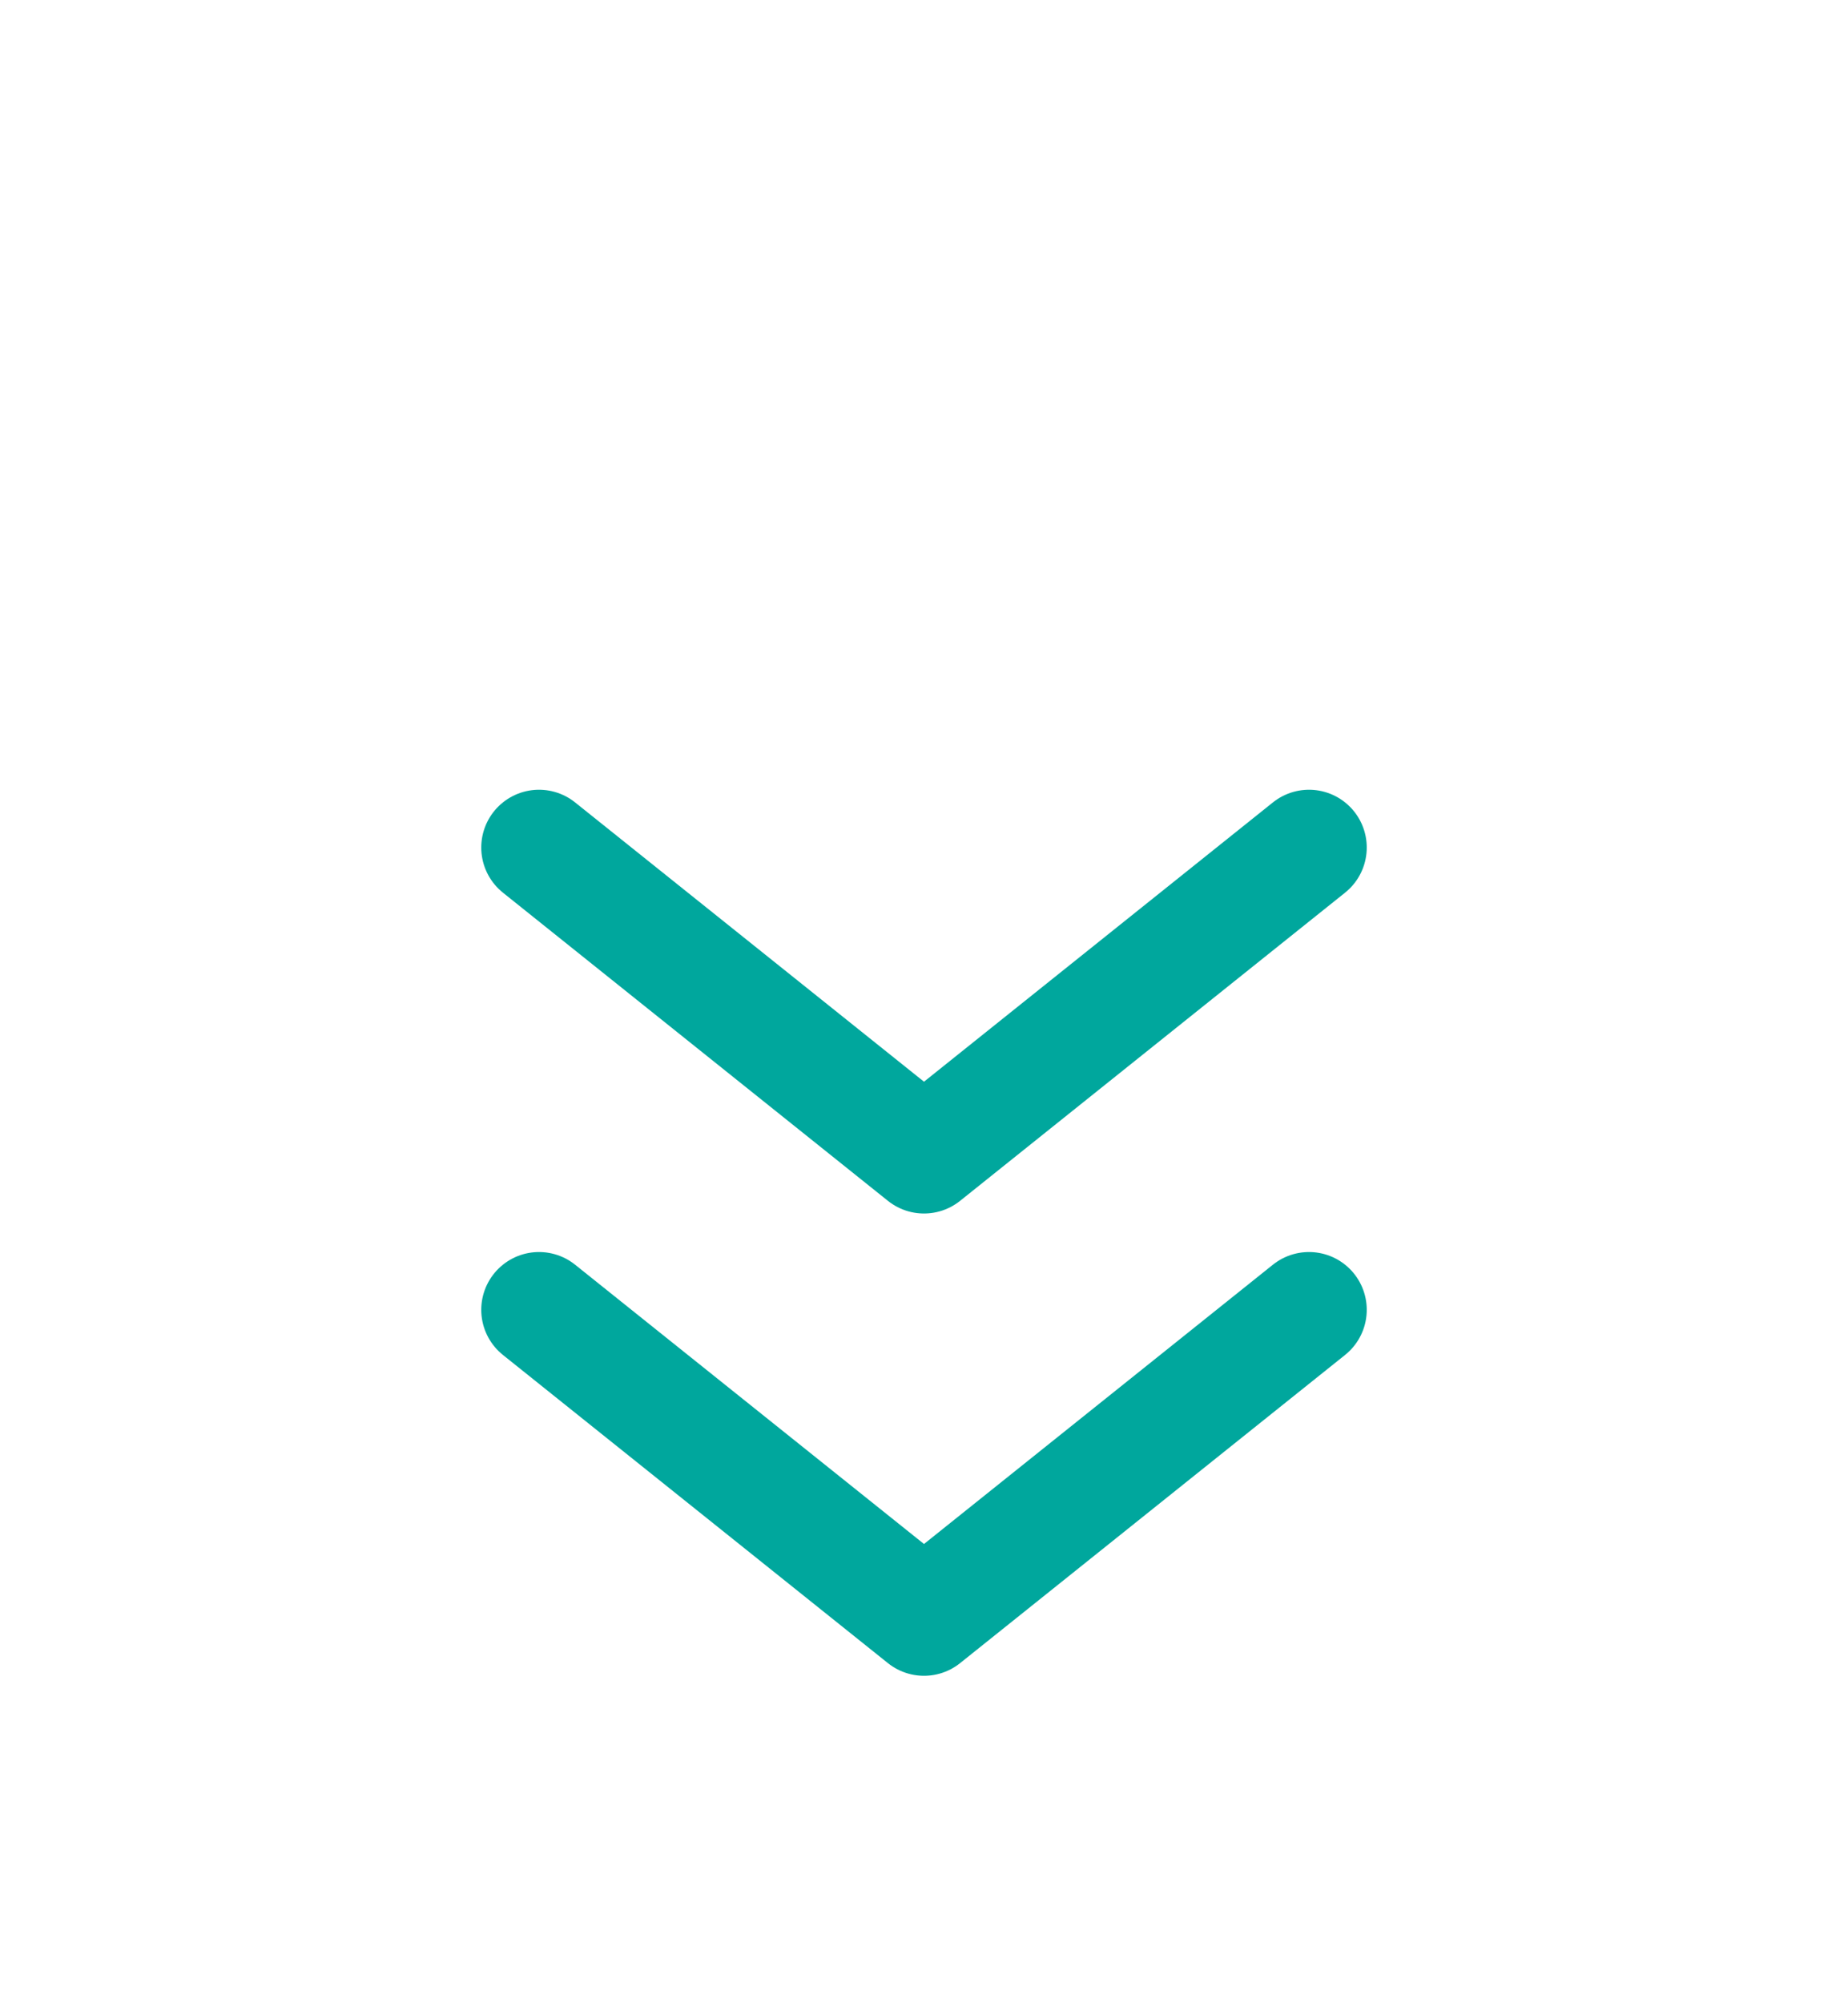 <svg width="24" height="26" viewBox="0 0 24 26" fill="none" xmlns="http://www.w3.org/2000/svg">
<g filter="url(#filter0_d_6128_118651)">
<path d="M7 7L12 11L17 7" stroke="#00A79D" stroke-width="1.5" stroke-linecap="round" stroke-linejoin="round"/>
<path d="M7 13L12 17L17 13" stroke="#00A79D" stroke-width="1.5" stroke-linecap="round" stroke-linejoin="round"/>
</g>
<defs>
<filter id="filter0_d_6128_118651" x="-4" y="0" width="32" height="32" filterUnits="userSpaceOnUse" color-interpolation-filters="sRGB">
<feFlood flood-opacity="0" result="BackgroundImageFix"/>
<feColorMatrix in="SourceAlpha" type="matrix" values="0 0 0 0 0 0 0 0 0 0 0 0 0 0 0 0 0 0 127 0" result="hardAlpha"/>
<feOffset dy="4"/>
<feGaussianBlur stdDeviation="2"/>
<feComposite in2="hardAlpha" operator="out"/>
<feColorMatrix type="matrix" values="0 0 0 0 0 0 0 0 0 0 0 0 0 0 0 0 0 0 0.25 0"/>
<feBlend mode="normal" in2="BackgroundImageFix" result="effect1_dropShadow_6128_118651"/>
<feBlend mode="normal" in="SourceGraphic" in2="effect1_dropShadow_6128_118651" result="shape"/>
</filter>
</defs>
</svg>
